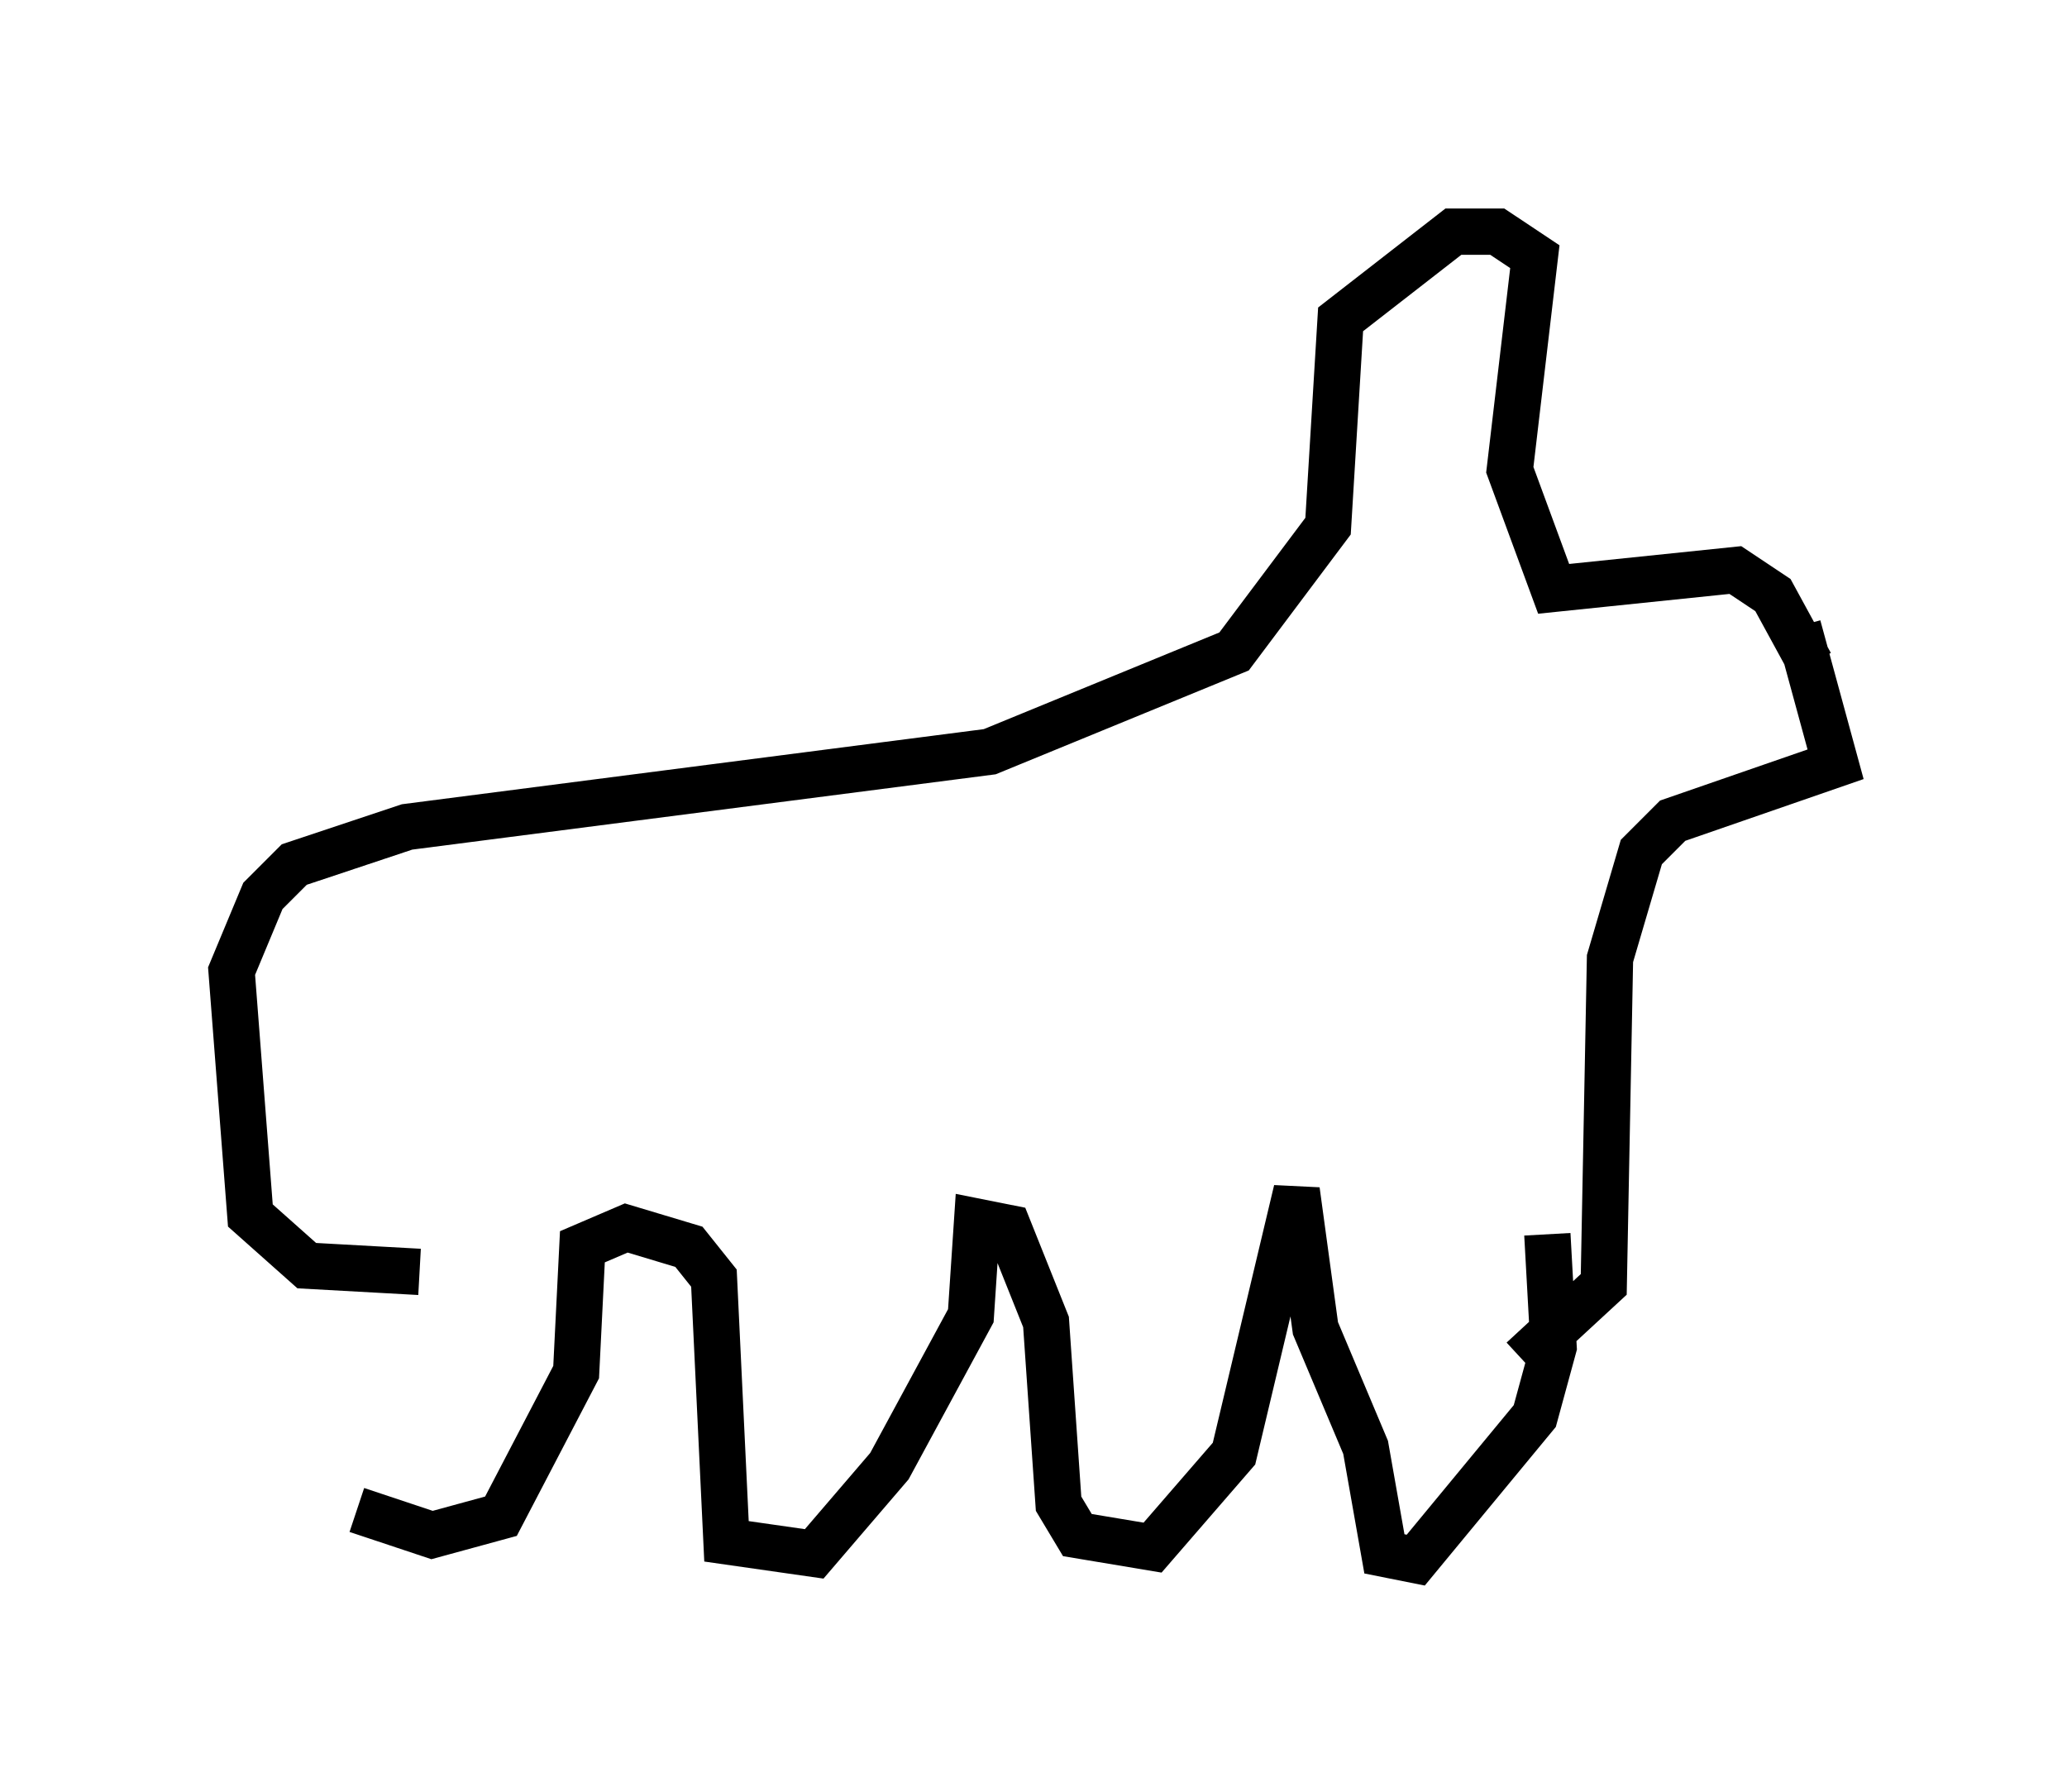 <?xml version="1.0" encoding="utf-8" ?>
<svg baseProfile="full" height="38.687" version="1.1" width="44.641" xmlns="http://www.w3.org/2000/svg" xmlns:ev="http://www.w3.org/2001/xml-events" xmlns:xlink="http://www.w3.org/1999/xlink"><defs /><rect fill="white" height="38.687" width="44.641" x="0" y="0" /><path d="M7.436, 27.192 m0.271, 5.413 l1.624, 0.541 1.488, -0.406 l1.624, -3.112 0.135, -2.706 l0.947, -0.406 1.353, 0.406 l0.541, 0.677 0.271, 5.683 l1.894, 0.271 1.624, -1.894 l1.759, -3.248 0.135, -2.03 l0.677, 0.135 0.812, 2.03 l0.271, 3.924 0.406, 0.677 l1.624, 0.271 1.759, -2.03 l1.353, -5.683 0.406, 2.977 l1.083, 2.571 0.406, 2.3 l0.677, 0.135 2.571, -3.112 l0.406, -1.488 -0.135, -2.436 m5.413, -13.126 l0.812, 2.977 -3.518, 1.218 l-0.677, 0.677 -0.677, 2.3 l-0.135, 7.036 -1.759, 1.624 m6.225, -15.02 l-0.812, -1.488 -0.812, -0.541 l-3.924, 0.406 -0.947, -2.571 l0.541, -4.601 -0.812, -0.541 l-0.947, 0.0 -2.436, 1.894 l-0.271, 4.465 -2.03, 2.706 l-5.277, 2.165 -12.584, 1.624 l-2.436, 0.812 -0.677, 0.677 l-0.677, 1.624 0.406, 5.277 l1.218, 1.083 2.436, 0.135 " fill="none" stroke="black" stroke-width="1" /></svg>